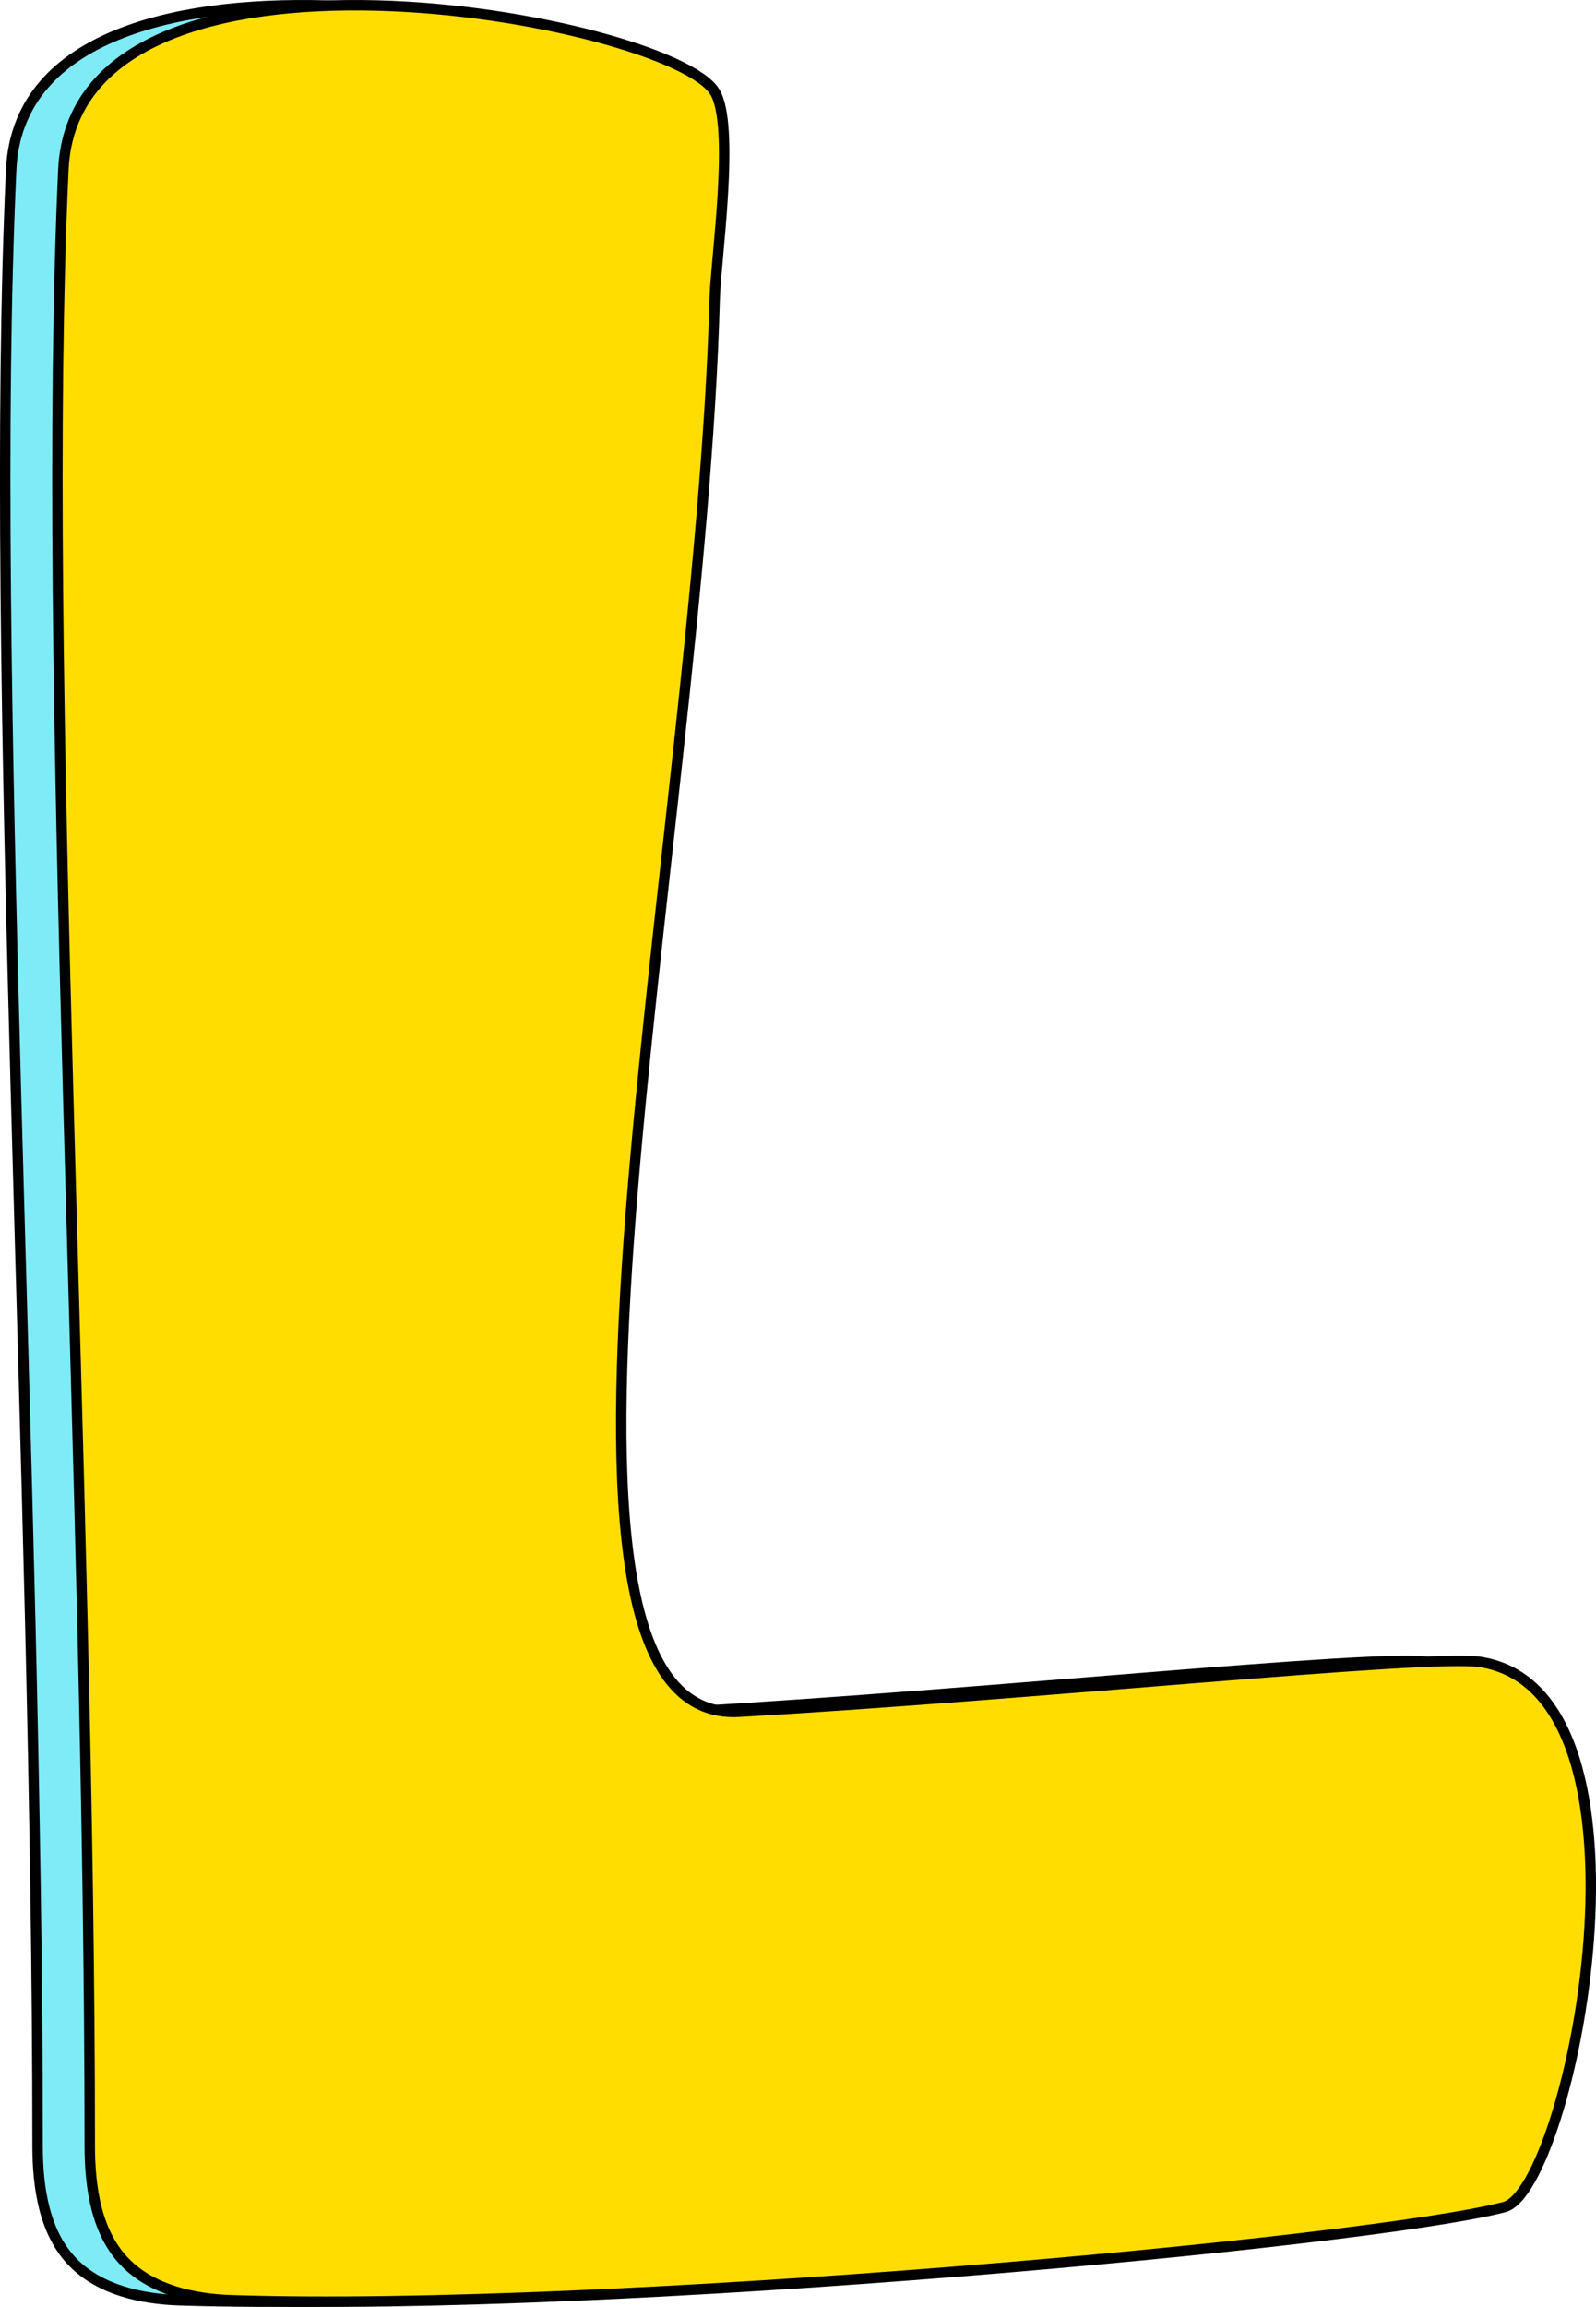 <svg xmlns="http://www.w3.org/2000/svg" viewBox="0 0 152.91 220.85"><defs><style>.cls-1{fill:#7febf6;}.cls-1,.cls-2{stroke:#000;stroke-miterlimit:10;}.cls-2{fill:#fd0;}</style></defs><g id="Layer_2" data-name="Layer 2"><g id="Layer_1-2" data-name="Layer 1"><path class="cls-1" d="M1.07,16.26C-1.1,63.5,3.6,141,3.6,205.41c0,4,.62,8.42,3.47,11.26,2.58,2.57,6.47,3.43,10.11,3.55C53,221.39,126,214.7,139.12,211.3c6.37-1.65,16-49.37-2.31-52.19-5-.77-42.5,3.14-71,4.77-23.16,1.32-3.75-83.13-2.34-135.27.1-3.71,2-16.67,0-19.83C59.18,1.82,2.22-8.76,1.07,16.26Z"/><path class="cls-2" d="M6.07,16.26C3.9,63.5,8.6,141,8.6,205.41c0,4,.62,8.42,3.47,11.26,2.58,2.57,6.47,3.43,10.11,3.55C58,221.39,131,214.7,144.12,211.3c6.37-1.65,16-49.37-2.31-52.19-5-.77-42.5,3.14-71,4.77-23.16,1.32-3.75-83.13-2.34-135.27.1-3.71,2-16.67,0-19.83C64.18,1.82,7.22-8.76,6.07,16.26Z"/></g></g></svg>